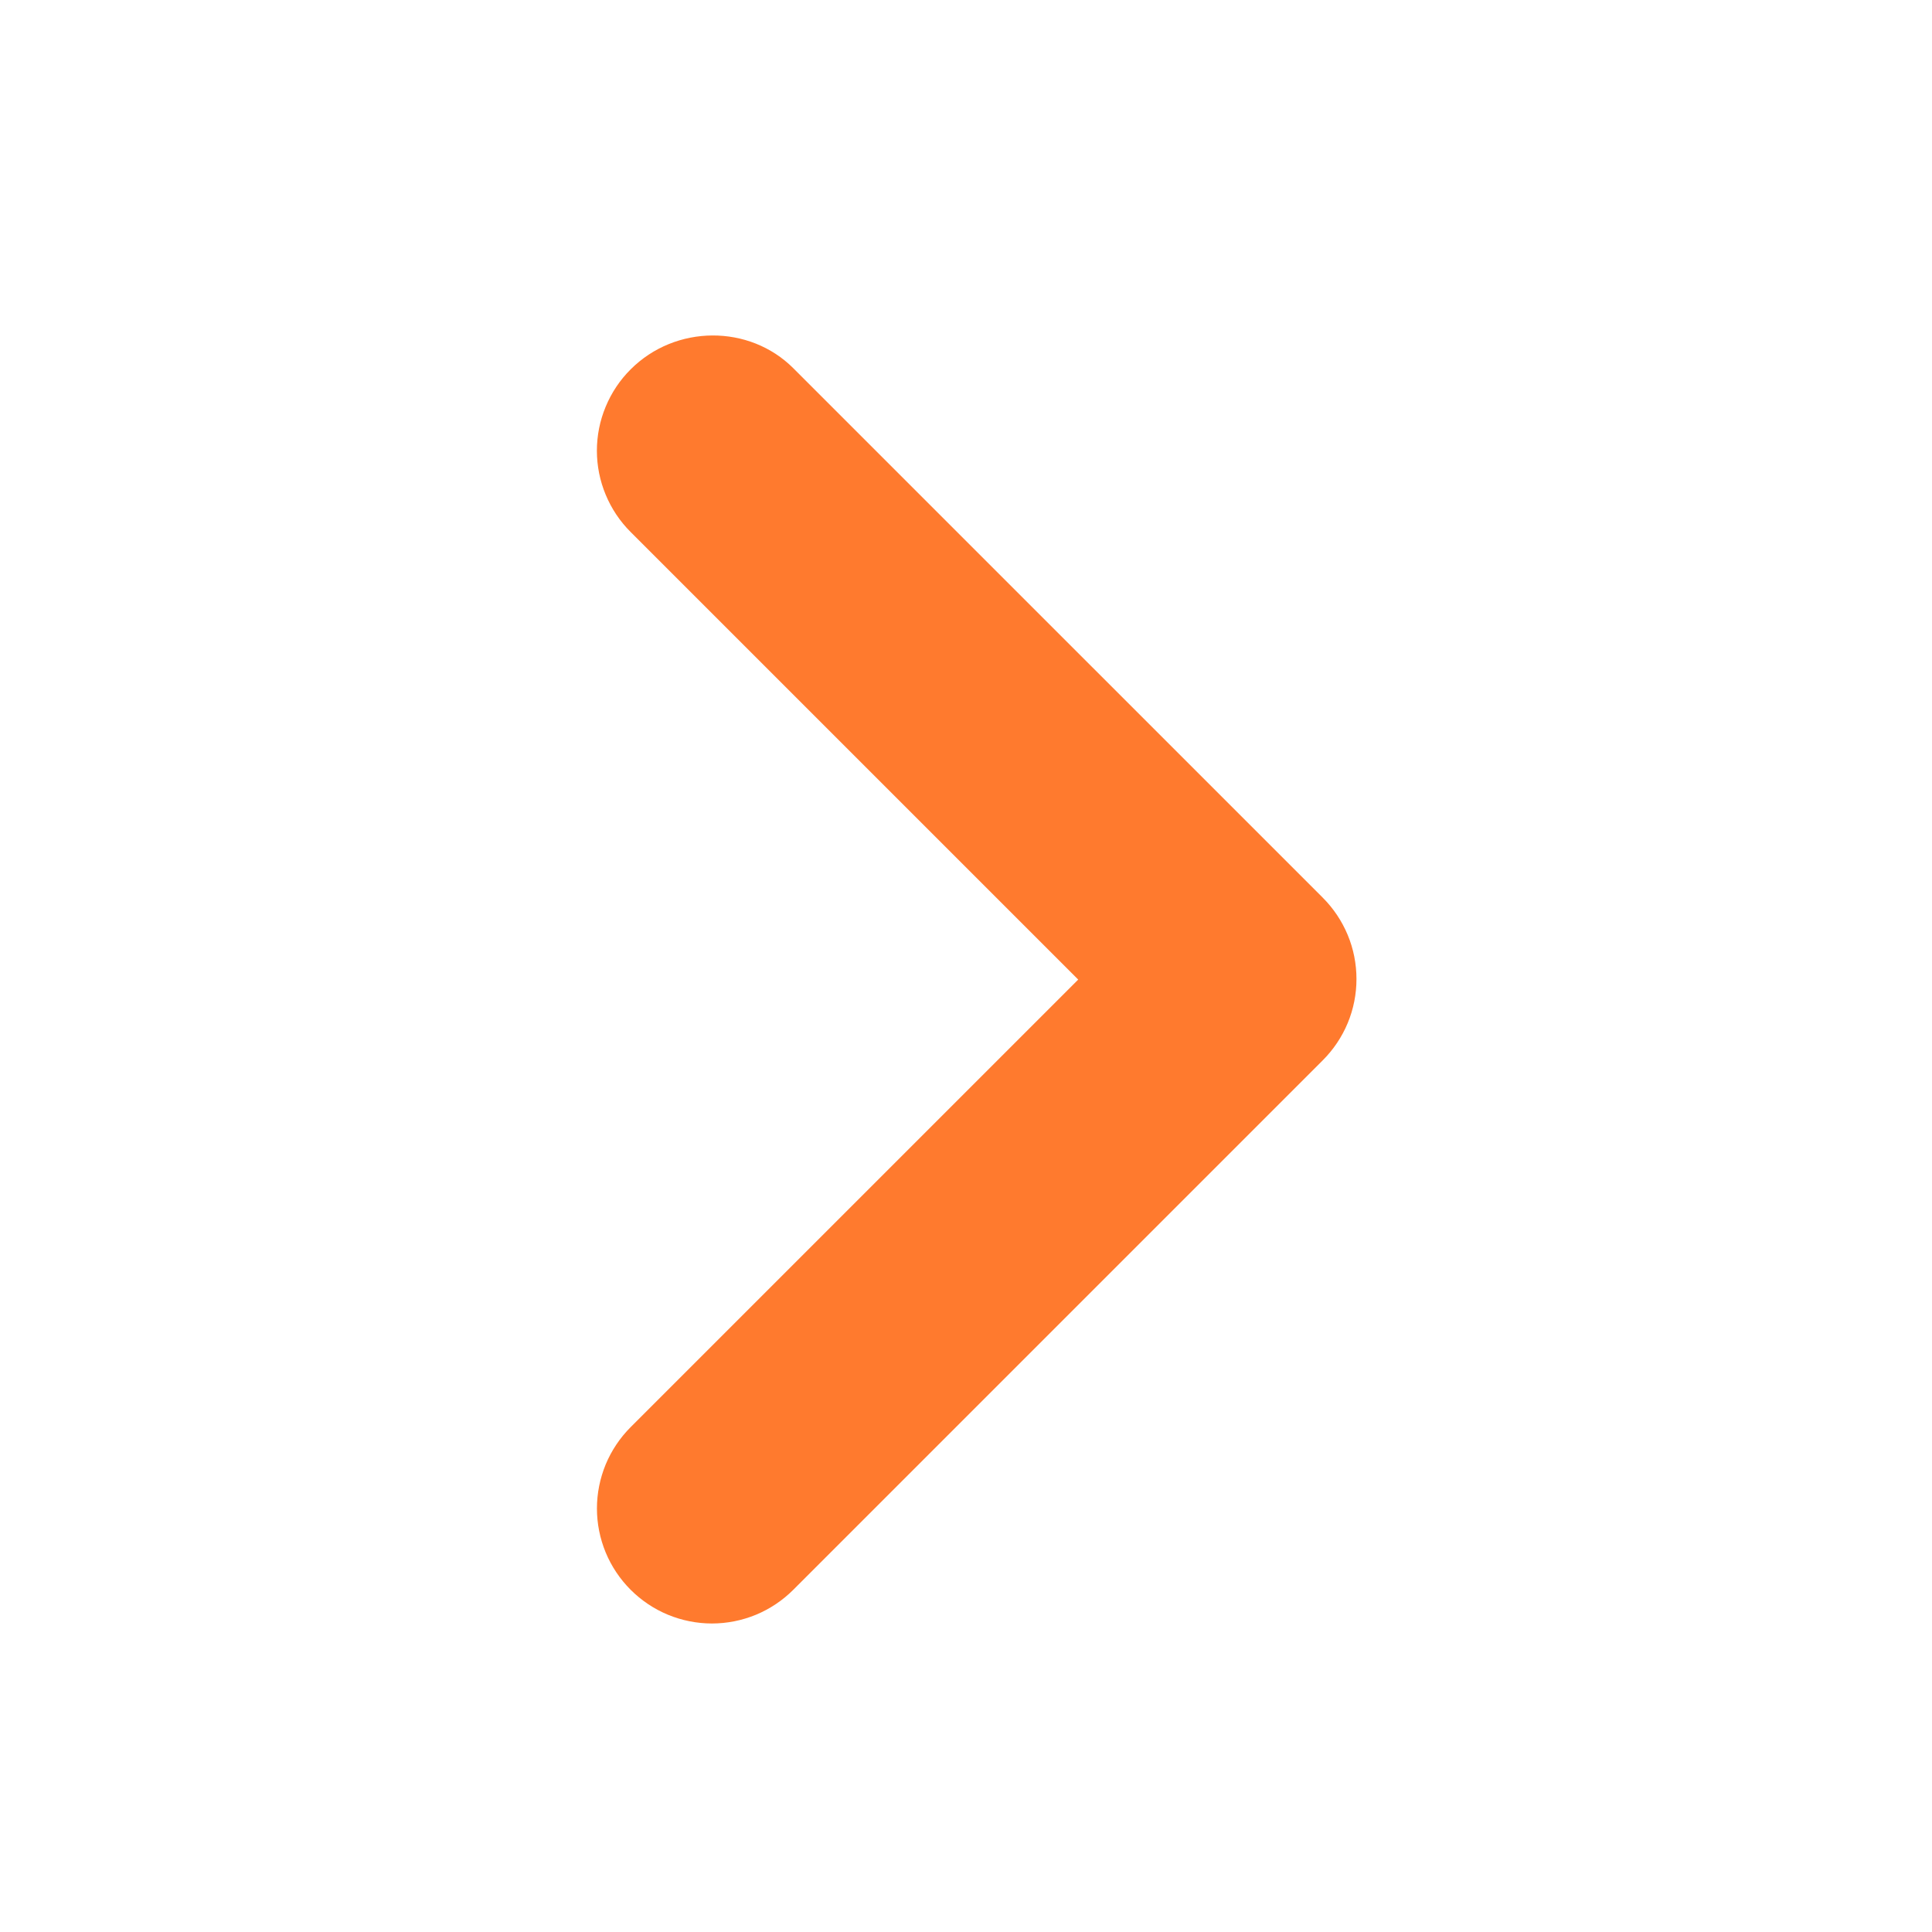 <svg width="38" height="38" viewBox="0 0 38 38" fill="none" xmlns="http://www.w3.org/2000/svg">
<path d="M12.404 7.265C12.193 7.475 12.027 7.724 11.913 7.999C11.799 8.273 11.74 8.567 11.74 8.865C11.74 9.162 11.799 9.456 11.913 9.73C12.027 10.005 12.193 10.254 12.404 10.464L21.207 19.267L12.404 28.07C12.194 28.28 12.027 28.53 11.913 28.804C11.8 29.079 11.741 29.373 11.741 29.67C11.741 29.967 11.8 30.261 11.913 30.535C12.027 30.81 12.194 31.059 12.404 31.269C12.614 31.479 12.863 31.646 13.138 31.76C13.412 31.873 13.706 31.932 14.003 31.932C14.3 31.932 14.595 31.873 14.869 31.76C15.143 31.646 15.393 31.479 15.603 31.269L26.017 20.855C26.227 20.645 26.394 20.396 26.508 20.122C26.622 19.847 26.68 19.553 26.68 19.256C26.68 18.959 26.622 18.664 26.508 18.39C26.394 18.116 26.227 17.866 26.017 17.656L15.603 7.242C14.741 6.38 13.289 6.38 12.404 7.265Z" fill="#FF7A2E"/>
</svg>

